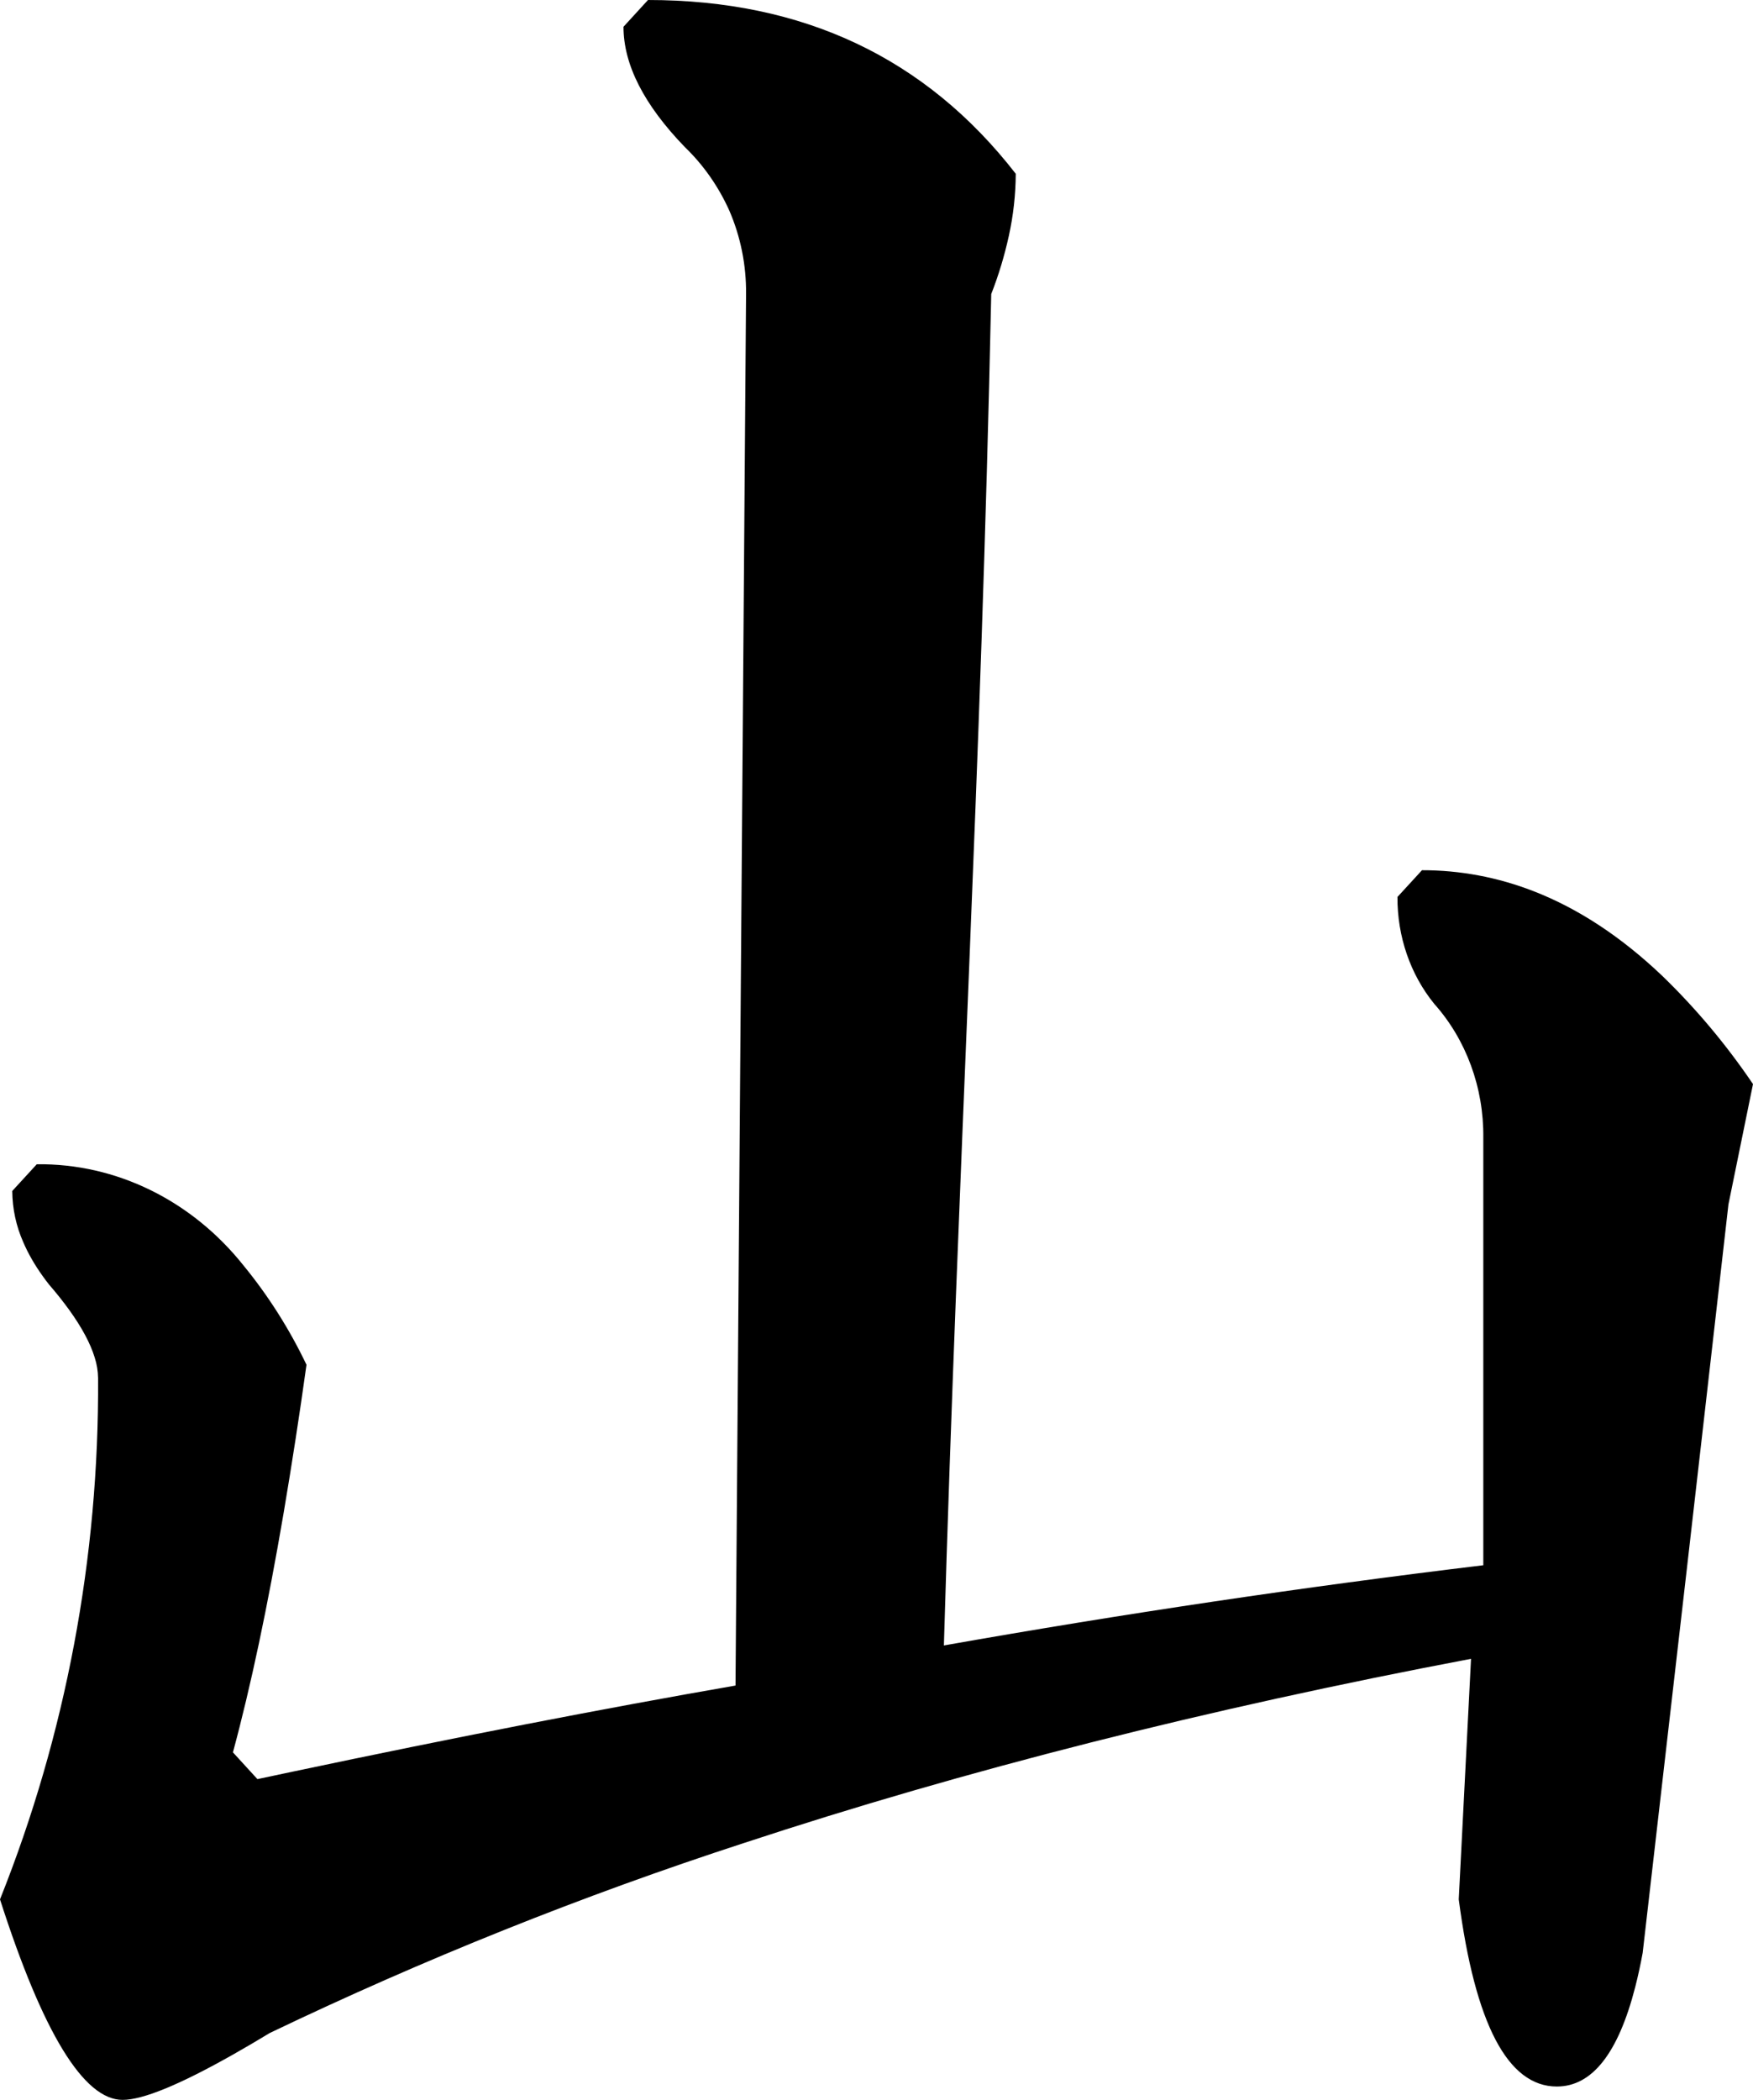 <?xml version="1.0" encoding="utf-8"?>
<svg xmlns="http://www.w3.org/2000/svg" viewBox="209.35 444.857 48.685 58.302" width="48.685px" height="58.302px">
  <path d="M 227.346 444.857 C 231.658 444.857 235.063 446.465 237.56 449.682 C 237.557 450.264 237.492 450.844 237.367 451.41 C 237.246 451.961 237.083 452.5 236.879 453.021 C 236.594 466.506 235.96 477.061 235.564 490.542 C 240.54 489.662 245.535 488.919 250.545 488.315 L 250.545 476.44 C 250.559 475.055 250.069 473.721 249.183 472.729 C 248.517 471.911 248.154 470.853 248.161 469.76 L 248.842 469.018 C 249.898 469.016 250.946 469.213 251.94 469.6 C 253.184 470.083 254.377 470.868 255.518 471.954 C 256.45 472.856 257.294 473.862 258.035 474.956 L 257.353 478.296 C 256.971 481.651 256.589 485.006 256.204 488.361 C 255.794 491.933 255.383 495.505 254.971 499.077 C 254.913 499.397 254.844 499.713 254.764 500.027 C 254.291 501.868 253.565 502.788 252.587 502.788 C 251.226 502.788 250.317 501.056 249.863 497.592 L 250.204 490.913 C 242.862 492.304 236.132 494.009 230.012 496.027 C 225.525 497.487 221.126 499.249 216.84 501.303 C 216.508 501.505 216.174 501.701 215.837 501.892 C 214.344 502.737 213.317 503.159 212.755 503.159 C 211.676 503.159 210.541 501.303 209.35 497.592 C 211.175 493.028 212.103 488.099 212.074 483.12 C 212.071 482.924 212.039 482.729 211.979 482.544 C 211.859 482.153 211.624 481.716 211.276 481.231 C 211.098 480.986 210.91 480.749 210.712 480.522 C 210.651 480.444 210.59 480.364 210.533 480.283 C 210.309 479.97 210.13 479.658 209.996 479.345 C 209.799 478.902 209.694 478.417 209.69 477.924 L 210.371 477.182 C 212.572 477.154 214.674 478.183 216.116 479.996 C 216.8 480.831 217.388 481.756 217.862 482.749 C 217.671 484.121 217.46 485.489 217.229 486.853 C 216.784 489.463 216.314 491.682 215.819 493.51 L 216.499 494.253 C 216.825 494.184 217.151 494.115 217.477 494.046 C 222.021 493.087 226.122 492.29 229.777 491.655 L 230.07 453.021 C 230.078 452.219 229.918 451.425 229.603 450.7 C 229.301 450.03 228.881 449.432 228.368 448.939 C 227.233 447.764 226.666 446.651 226.666 445.6 L 227.346 444.857 Z" id="path-54" vector-effect="non-scaling-stroke" style="" transform="matrix(1, 0, 0, 1, 0, -5.684341886080802e-14)"/>
</svg>